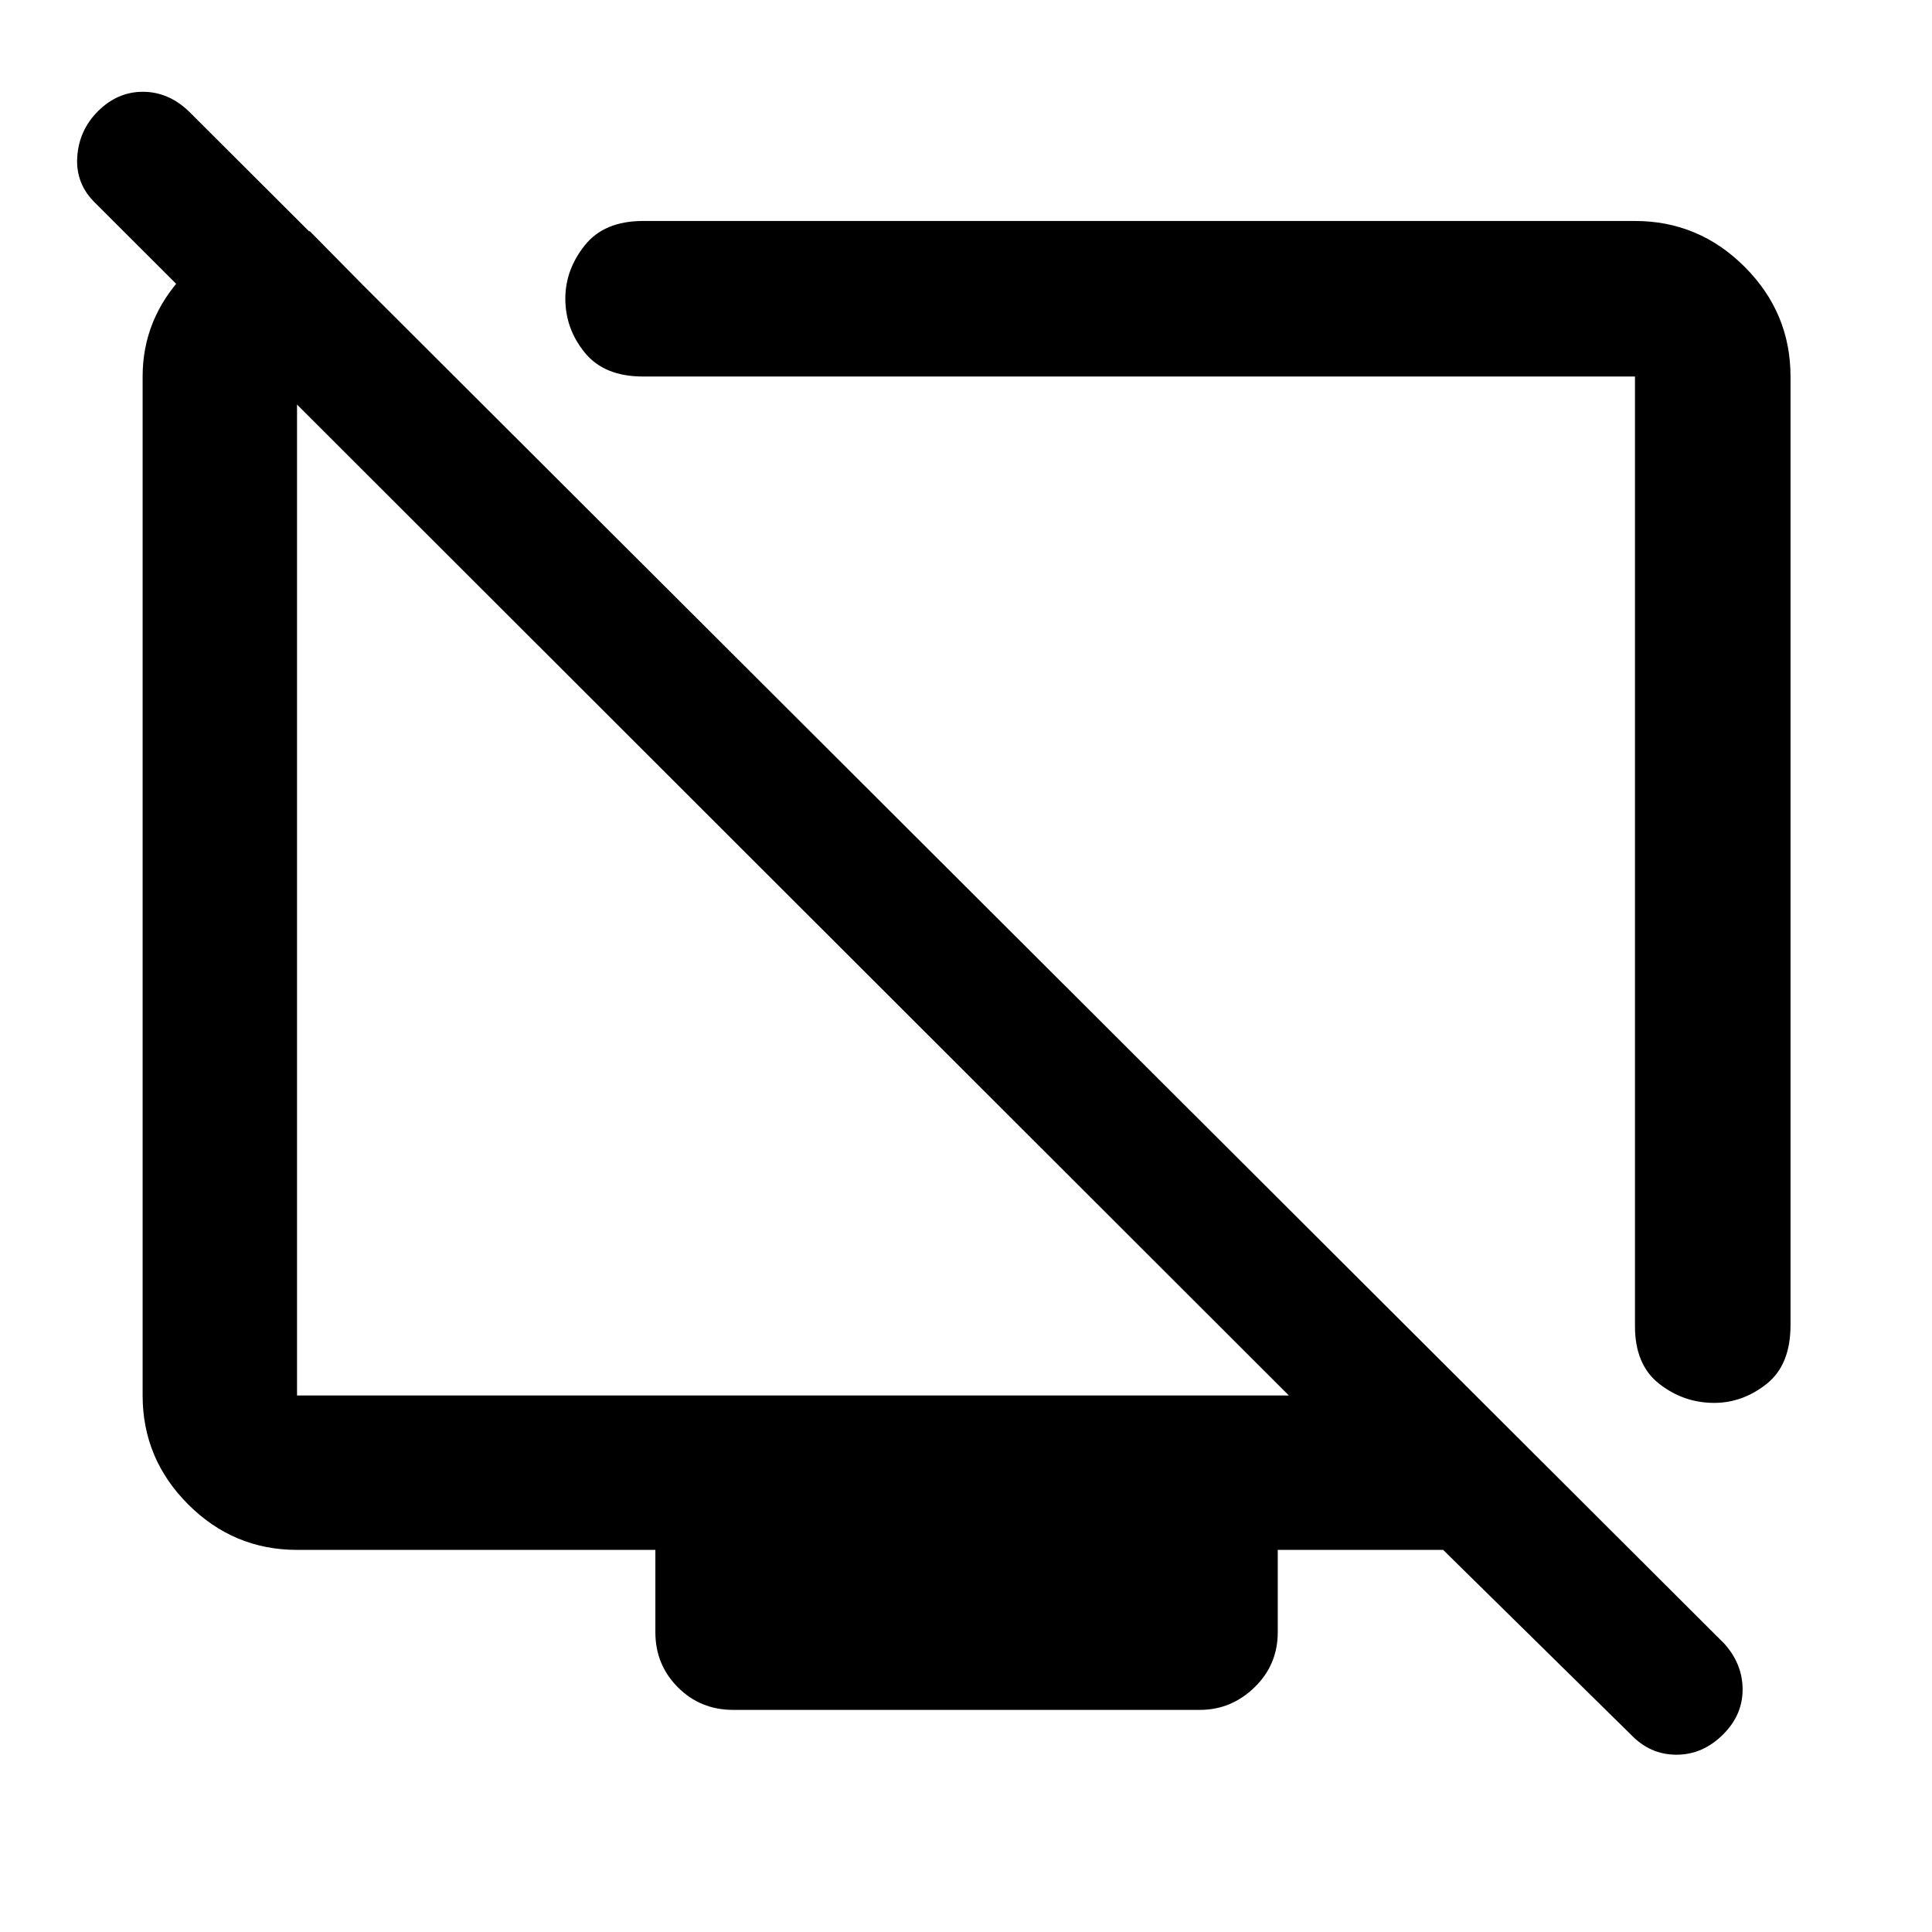 <svg xmlns="http://www.w3.org/2000/svg" height="48" viewBox="0 -960 960 960" width="48"><path d="M889.7-772.91v471.32q0 19.84-11.9 29.26-11.91 9.42-26.04 9.42-15.13 0-27.24-9.43-12.11-9.42-12.11-28.68v-471.89H319.52q-19.3 0-28.95-11.87-9.66-11.87-9.66-26.82 0-14.38 9.66-26.49 9.65-12.11 28.95-12.11h492.89q31.71 0 54.5 22.79t22.79 54.5Zm-735.74-72.2 71.13 72.2h-77.5v506.32h492.84L47.62-858.85q-10.03-9.52-9.25-22.93.78-13.42 10.32-22.96 9.66-9.65 22.29-9.65 12.63 0 22.76 9.63l763.09 761.52q9.06 10.13 9.06 22.76t-9.63 22.26Q846.13-88.09 833-88.09t-22.76-10.13l-93.15-91.65h-82.18v40.89q0 16.21-11.55 27.41-11.56 11.2-27.12 11.2H364.26q-16.21 0-27.41-11.2t-11.2-27.41v-40.89H147.59q-31.48 0-54.1-22.62t-22.62-54.1v-506.32q0-28.66 20.51-50.43t44.58-21.77h18Zm265.58 357.57Zm144.98-35.48Z"/></svg>